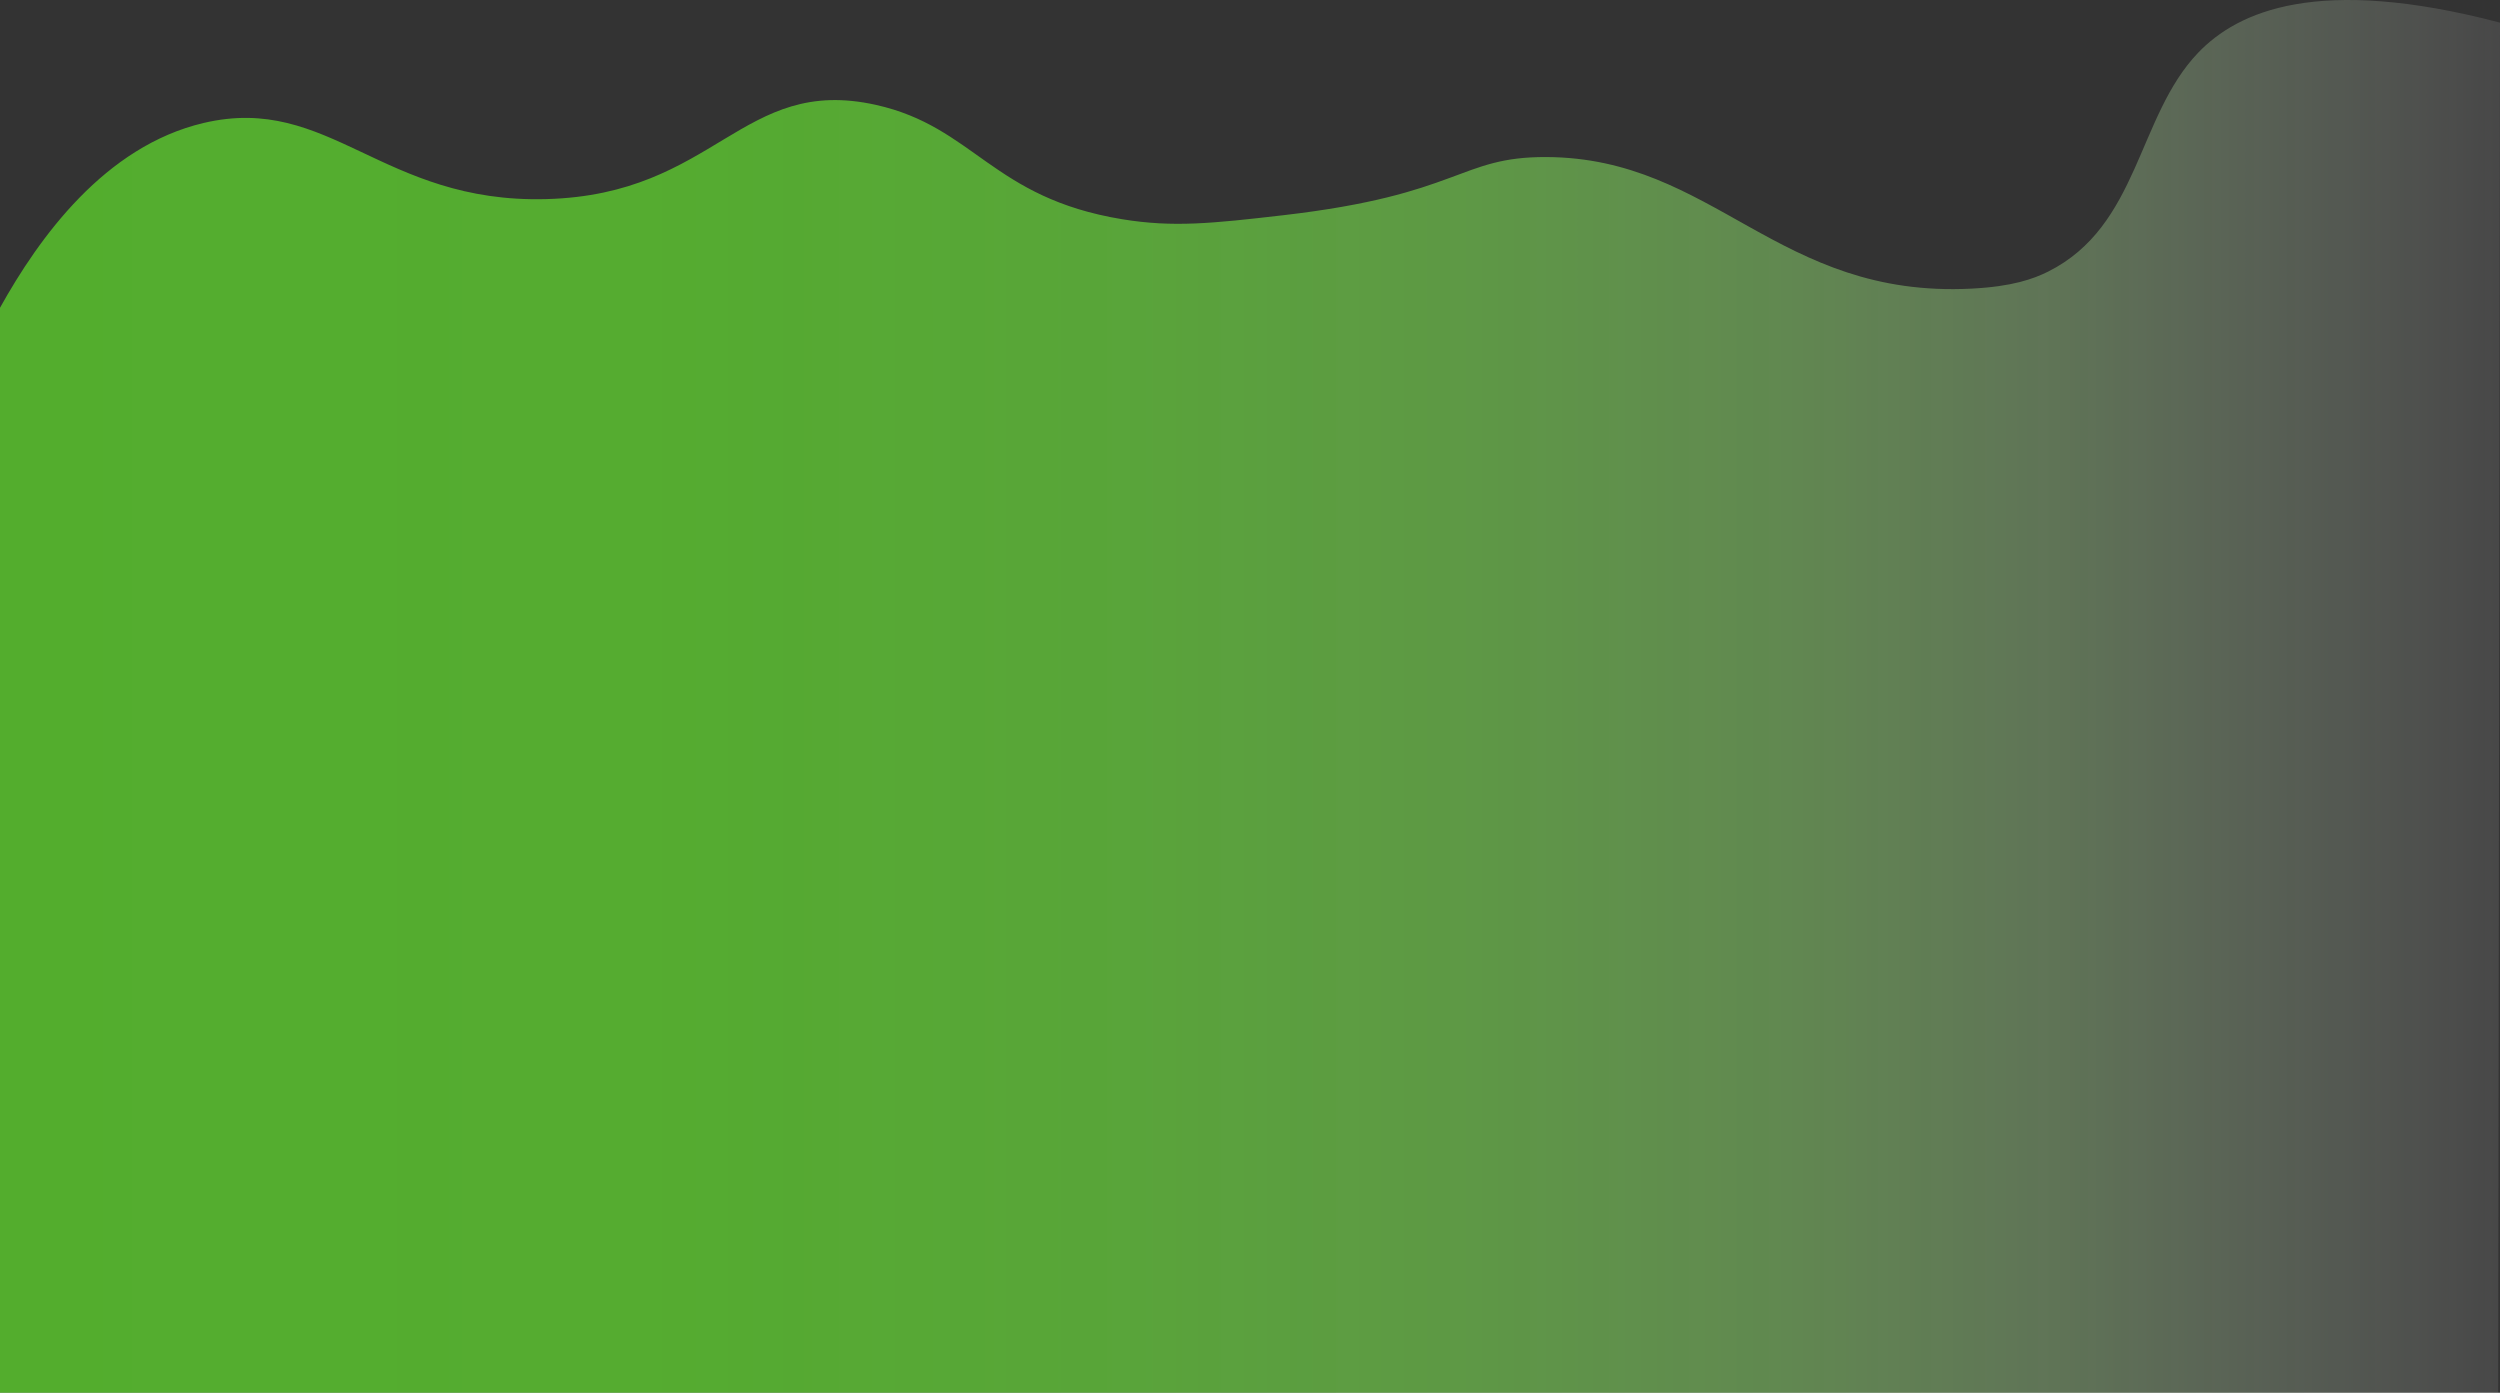 <svg xmlns="http://www.w3.org/2000/svg" xmlns:xlink="http://www.w3.org/1999/xlink" viewBox="0 0 1366 761"><rect x="0" y="0" width="1366" height="761" fill="#333333" stroke="none"/><defs><style>.cls-1{fill:url(#linear-gradient);}</style><linearGradient id="linear-gradient" y1="380.5" x2="1366" y2="380.5" gradientUnits="userSpaceOnUse"><stop offset="0" stop-color="#69ff2a" stop-opacity="0.6"/><stop offset="0.27" stop-color="#6cff2e" stop-opacity="0.59"/><stop offset="0.44" stop-color="#76ff3d" stop-opacity="0.56"/><stop offset="0.58" stop-color="#88ff56" stop-opacity="0.5"/><stop offset="0.71" stop-color="#a0ff78" stop-opacity="0.42"/><stop offset="0.83" stop-color="#c0ffa5" stop-opacity="0.31"/><stop offset="0.94" stop-color="#e6ffdc" stop-opacity="0.18"/><stop offset="1" stop-color="#fff" stop-opacity="0.1"/></linearGradient></defs><title>Asset 5</title><g id="Layer_2" data-name="Layer 2"><g id="Layer_1-2" data-name="Layer 1"><path class="cls-1" d="M1366,12.37c-99.55-26.15-143.31-6.11-164.93,16.44-33.38,34.83-32.15,94.66-82,119.61-8.08,4-19.45,8.15-41.9,9.29-106,5.38-140.41-71.51-232.31-71.9-47.81-.2-46.52,20.56-143.69,31.79-38.9,4.49-60.05,6.77-88,2.19C542,108.12,532.3,69.29,478.61,57.31c-73.36-16.37-87.4,49-180.11,51.48C208.64,111.24,180,51,111.3,67.18c-54,12.7-89.88,62.5-111.3,101V761H1365Q1365.5,386.69,1366,12.37Z"/></g></g></svg>